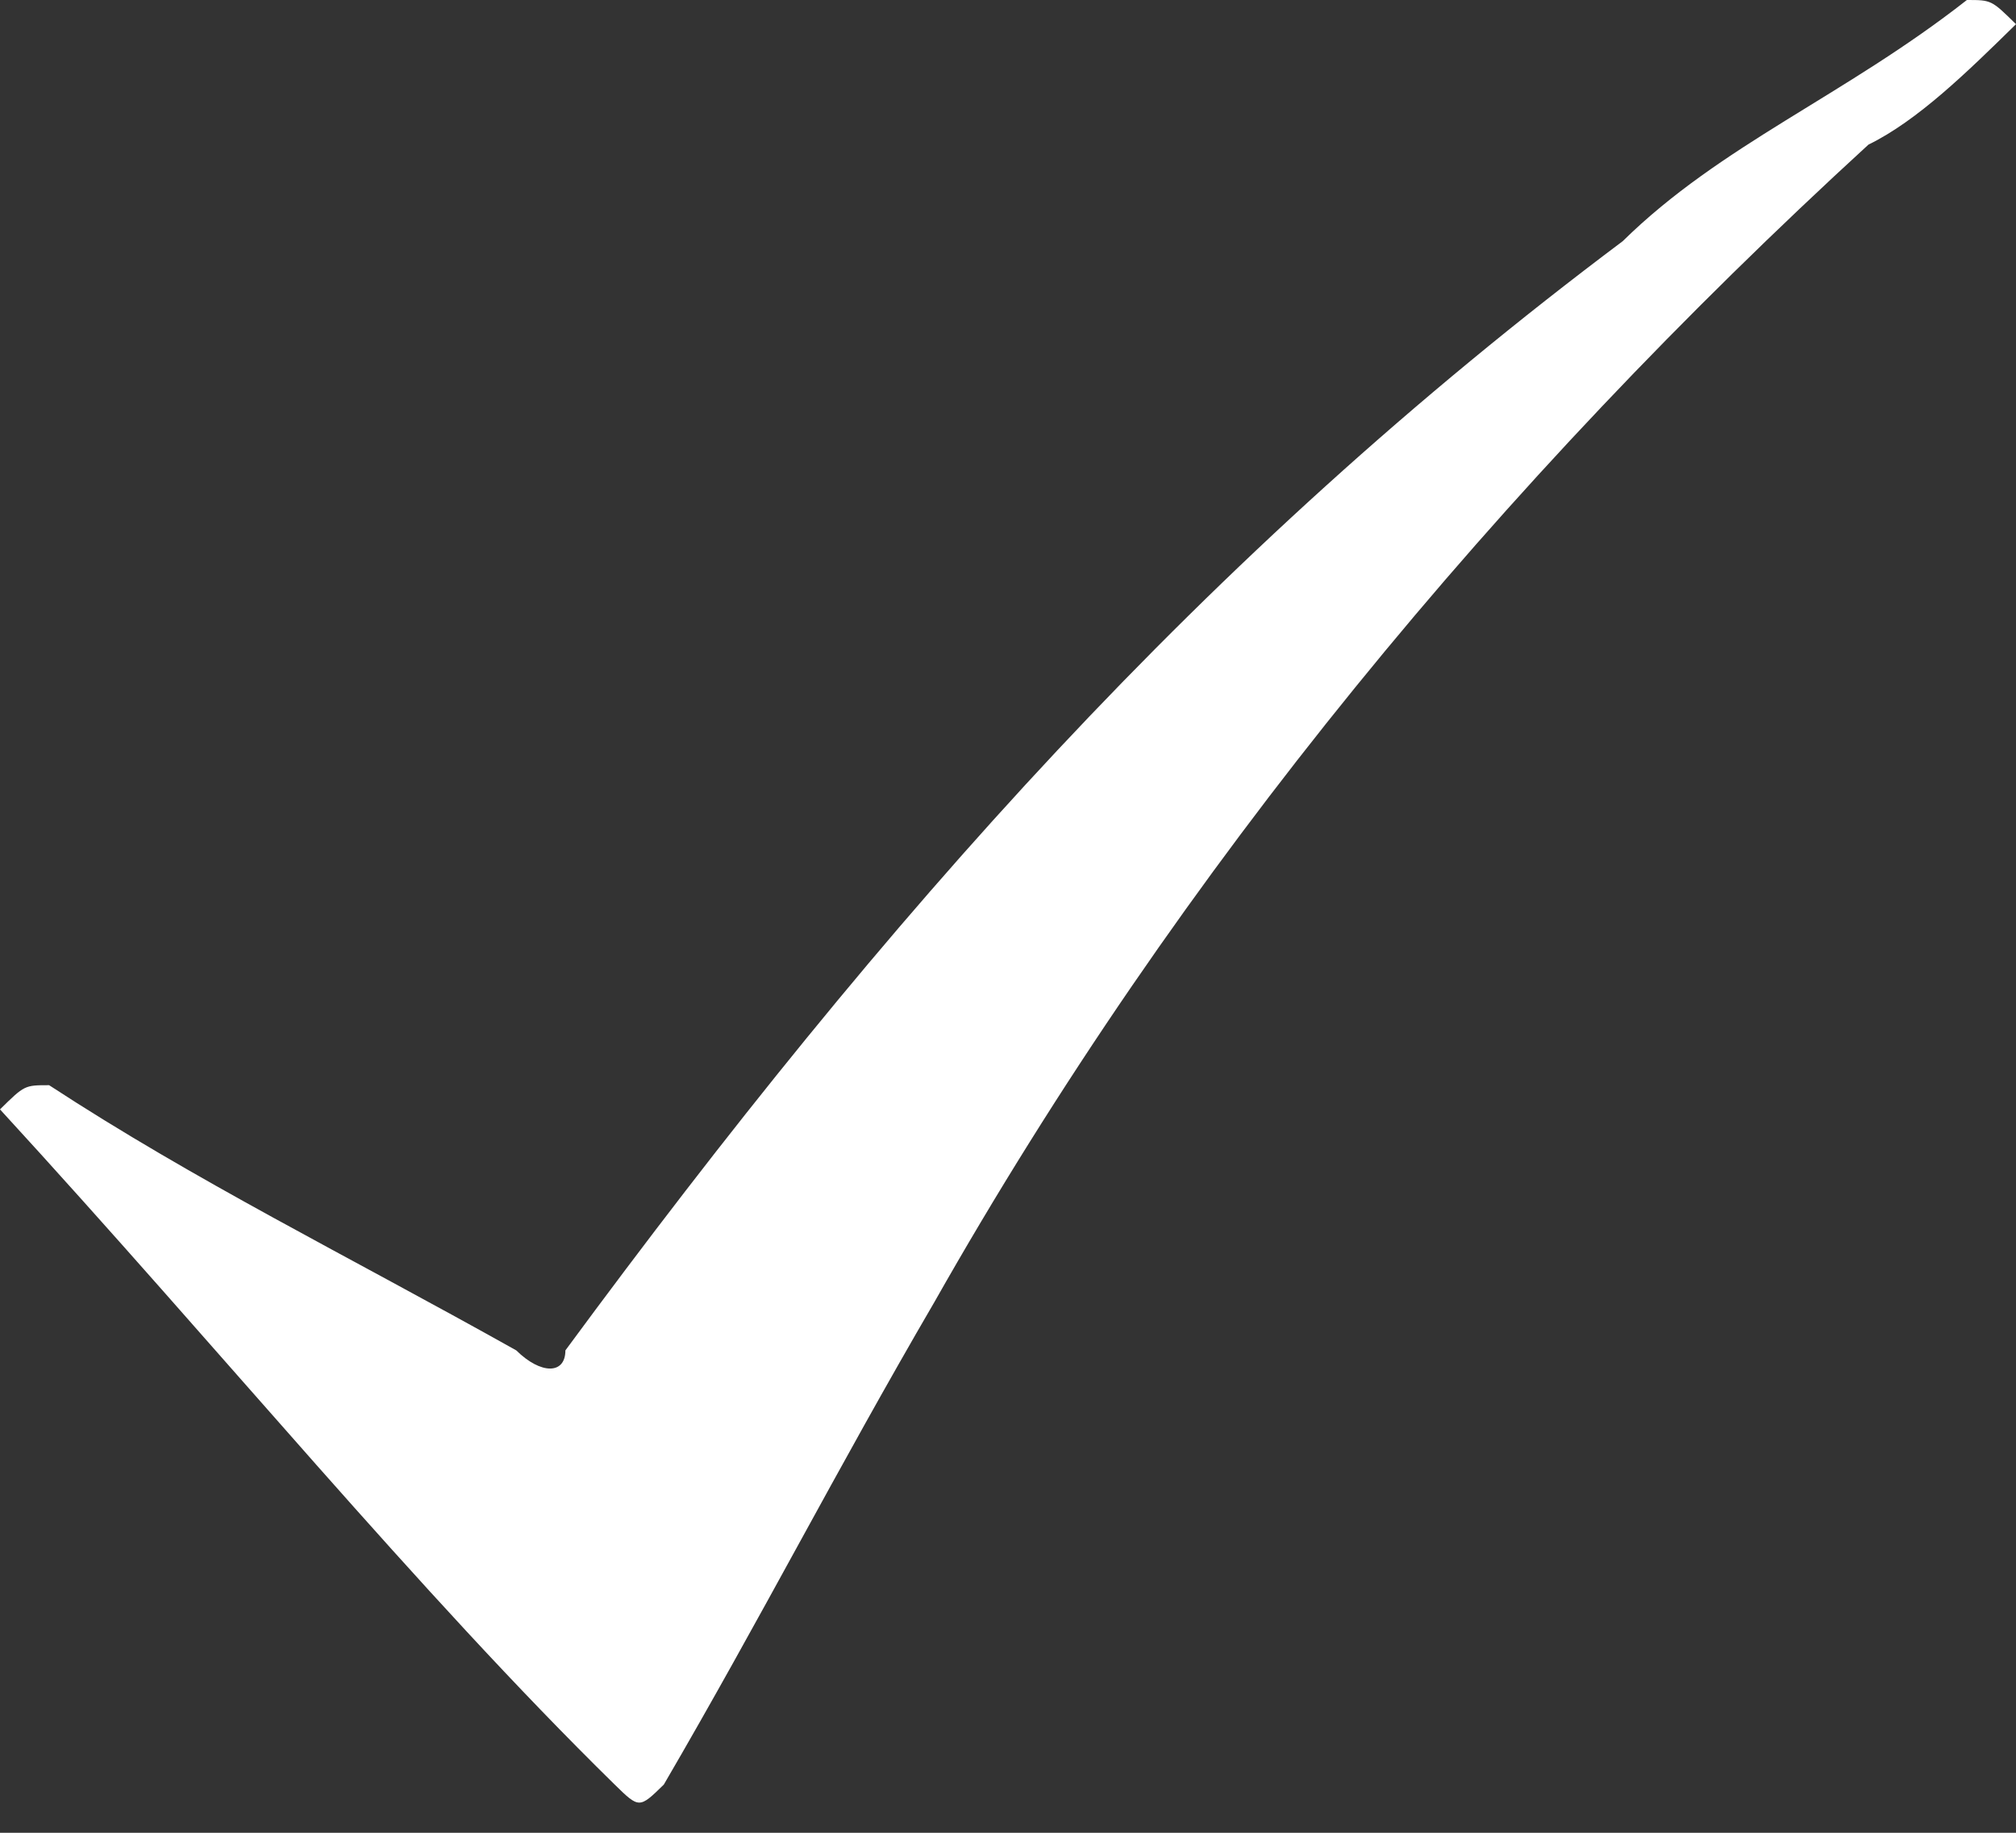 <svg width="11" height="10" viewBox="0 0 11 10" fill="none" xmlns="http://www.w3.org/2000/svg">
<rect x="0" y="0" width="11" height="10" fill="#333333" stroke="none"/>
<path d="M0 6.053C0.134 5.921 0.134 5.921 0.268 5.921C1.073 6.447 1.878 6.842 2.817 7.368C2.951 7.5 3.085 7.5 3.085 7.368C4.829 5 6.573 3.026 8.854 1.316C9.39 0.789 10.061 0.526 10.732 0C10.866 0 10.866 0 11 0.132C10.732 0.395 10.463 0.658 10.195 0.789C8.183 2.632 6.439 4.737 5.098 7.105C4.561 8.026 4.159 8.816 3.622 9.737C3.488 9.868 3.488 9.868 3.354 9.737C2.28 8.684 1.207 7.368 0 6.053C0 6.184 0 6.053 0 6.053Z" fill="white"/>
</svg>